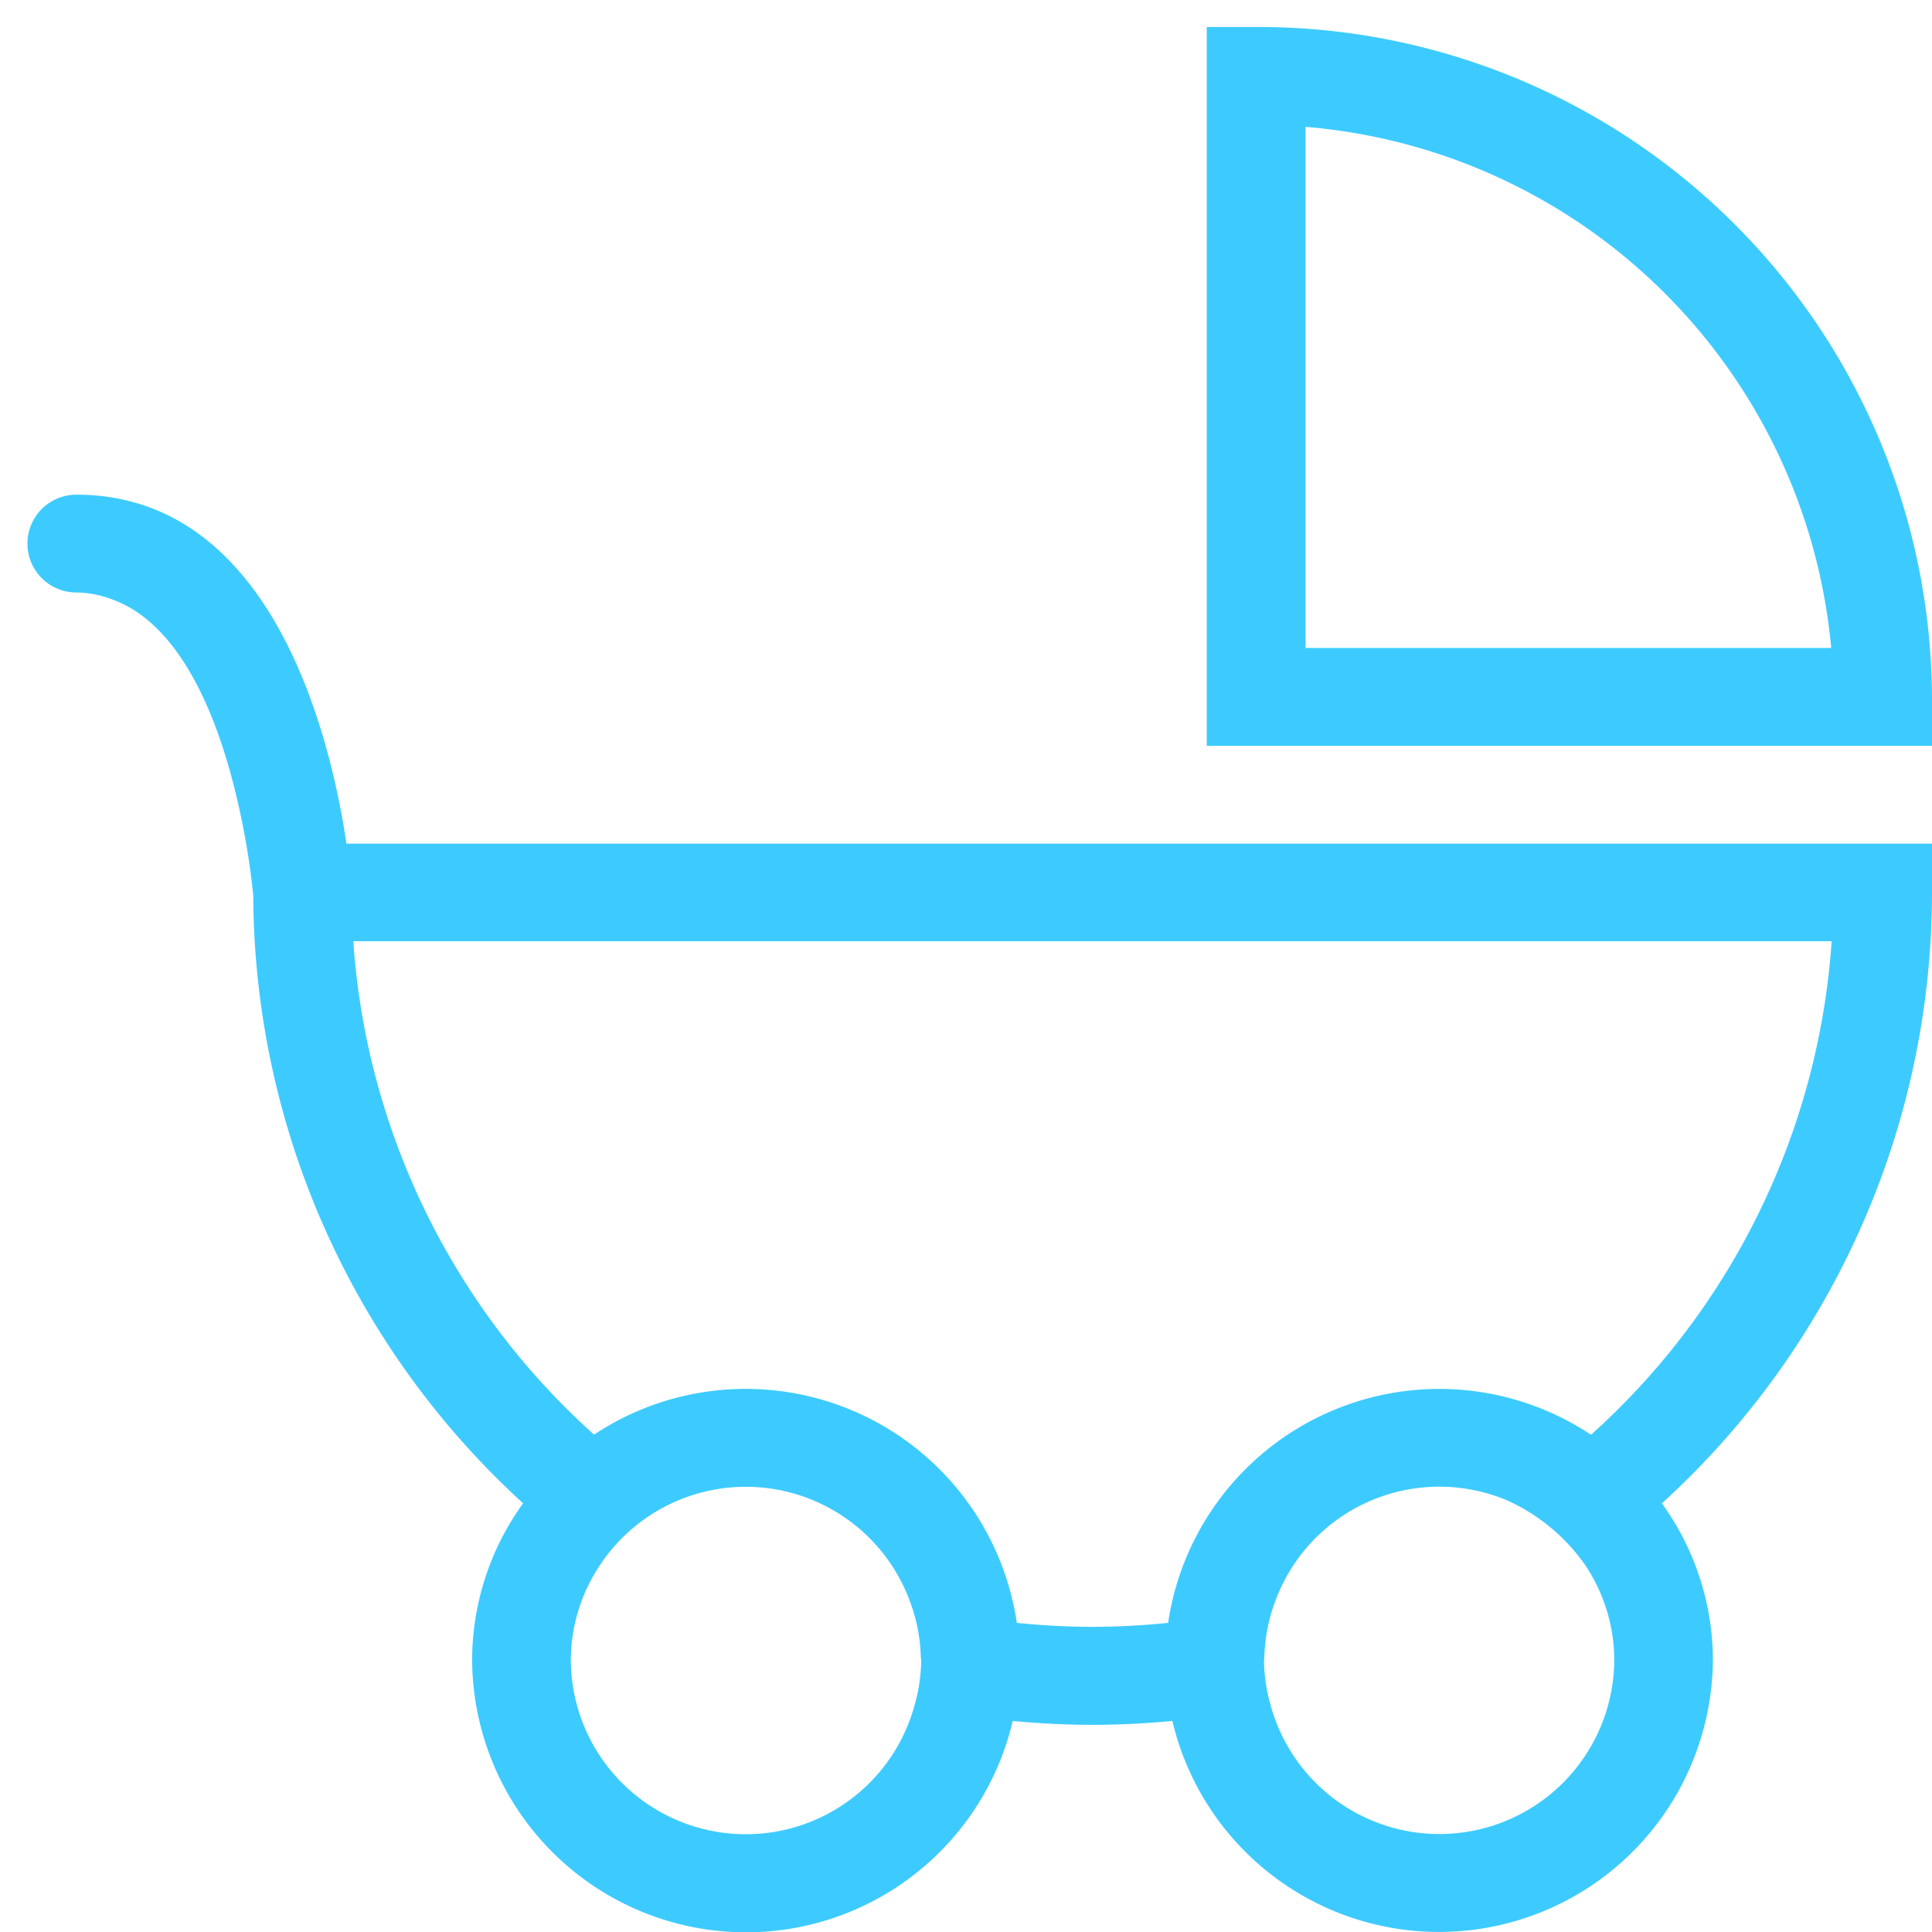 <svg xmlns="http://www.w3.org/2000/svg" width="65" height="65" viewBox="0 0 65 65">
  <defs>
    <style>
      .cls-1 {
        fill: #3dcbff;
        fill-rule: evenodd;
      }
    </style>
  </defs>
  <path id="Forma_1" data-name="Forma 1" class="cls-1" d="M65,28.384H11.656c-0.519-3.5-2.446-11.741-9.088-11.741a1.645,1.645,0,1,0,0,3.29,3.5,3.5,0,0,1,1.22.238c2.243,0.821,3.458,3.8,4.09,6.31a25.516,25.516,0,0,1,.643,3.64A27.817,27.817,0,0,0,17.6,50.577a9.018,9.018,0,0,0-1.716,5.289A9.216,9.216,0,0,0,34.072,57.9c0.885,0.083,1.779.13,2.685,0.13s1.8-.047,2.686-0.13a9.216,9.216,0,0,0,18.185-2.032,9.021,9.021,0,0,0-1.715-5.289A27.814,27.814,0,0,0,65,30.03V28.384ZM53.528,48.271A9.222,9.222,0,0,0,39.3,54.6c-0.836.084-1.685,0.133-2.545,0.133s-1.709-.049-2.545-0.133a9.222,9.222,0,0,0-14.224-6.333,24.562,24.562,0,0,1-8.1-16.6H61.624A24.56,24.56,0,0,1,53.528,48.271Zm0.782,7.595a5.885,5.885,0,0,1-11.557,1.521,5.722,5.722,0,0,1-.227-1.521c0-.041.011-0.076,0.012-0.116a5.727,5.727,0,0,1,.338-1.8,5.879,5.879,0,0,1,7.818-3.476,6.426,6.426,0,0,1,2.646,2.193A5.759,5.759,0,0,1,54.31,55.866Zm-23.317,0a5.719,5.719,0,0,1-.228,1.521,5.885,5.885,0,0,1-11.559-1.521,5.767,5.767,0,0,1,.969-3.194,5.884,5.884,0,0,1,10.467,1.283,5.734,5.734,0,0,1,.338,1.8C30.981,55.79,30.993,55.825,30.993,55.866ZM65,23.446A22.662,22.662,0,0,0,42.264.908H40.6V25.092H65V23.446ZM43.924,21.8V4.268A19.364,19.364,0,0,1,61.609,21.8H43.924Z"/>
</svg>
